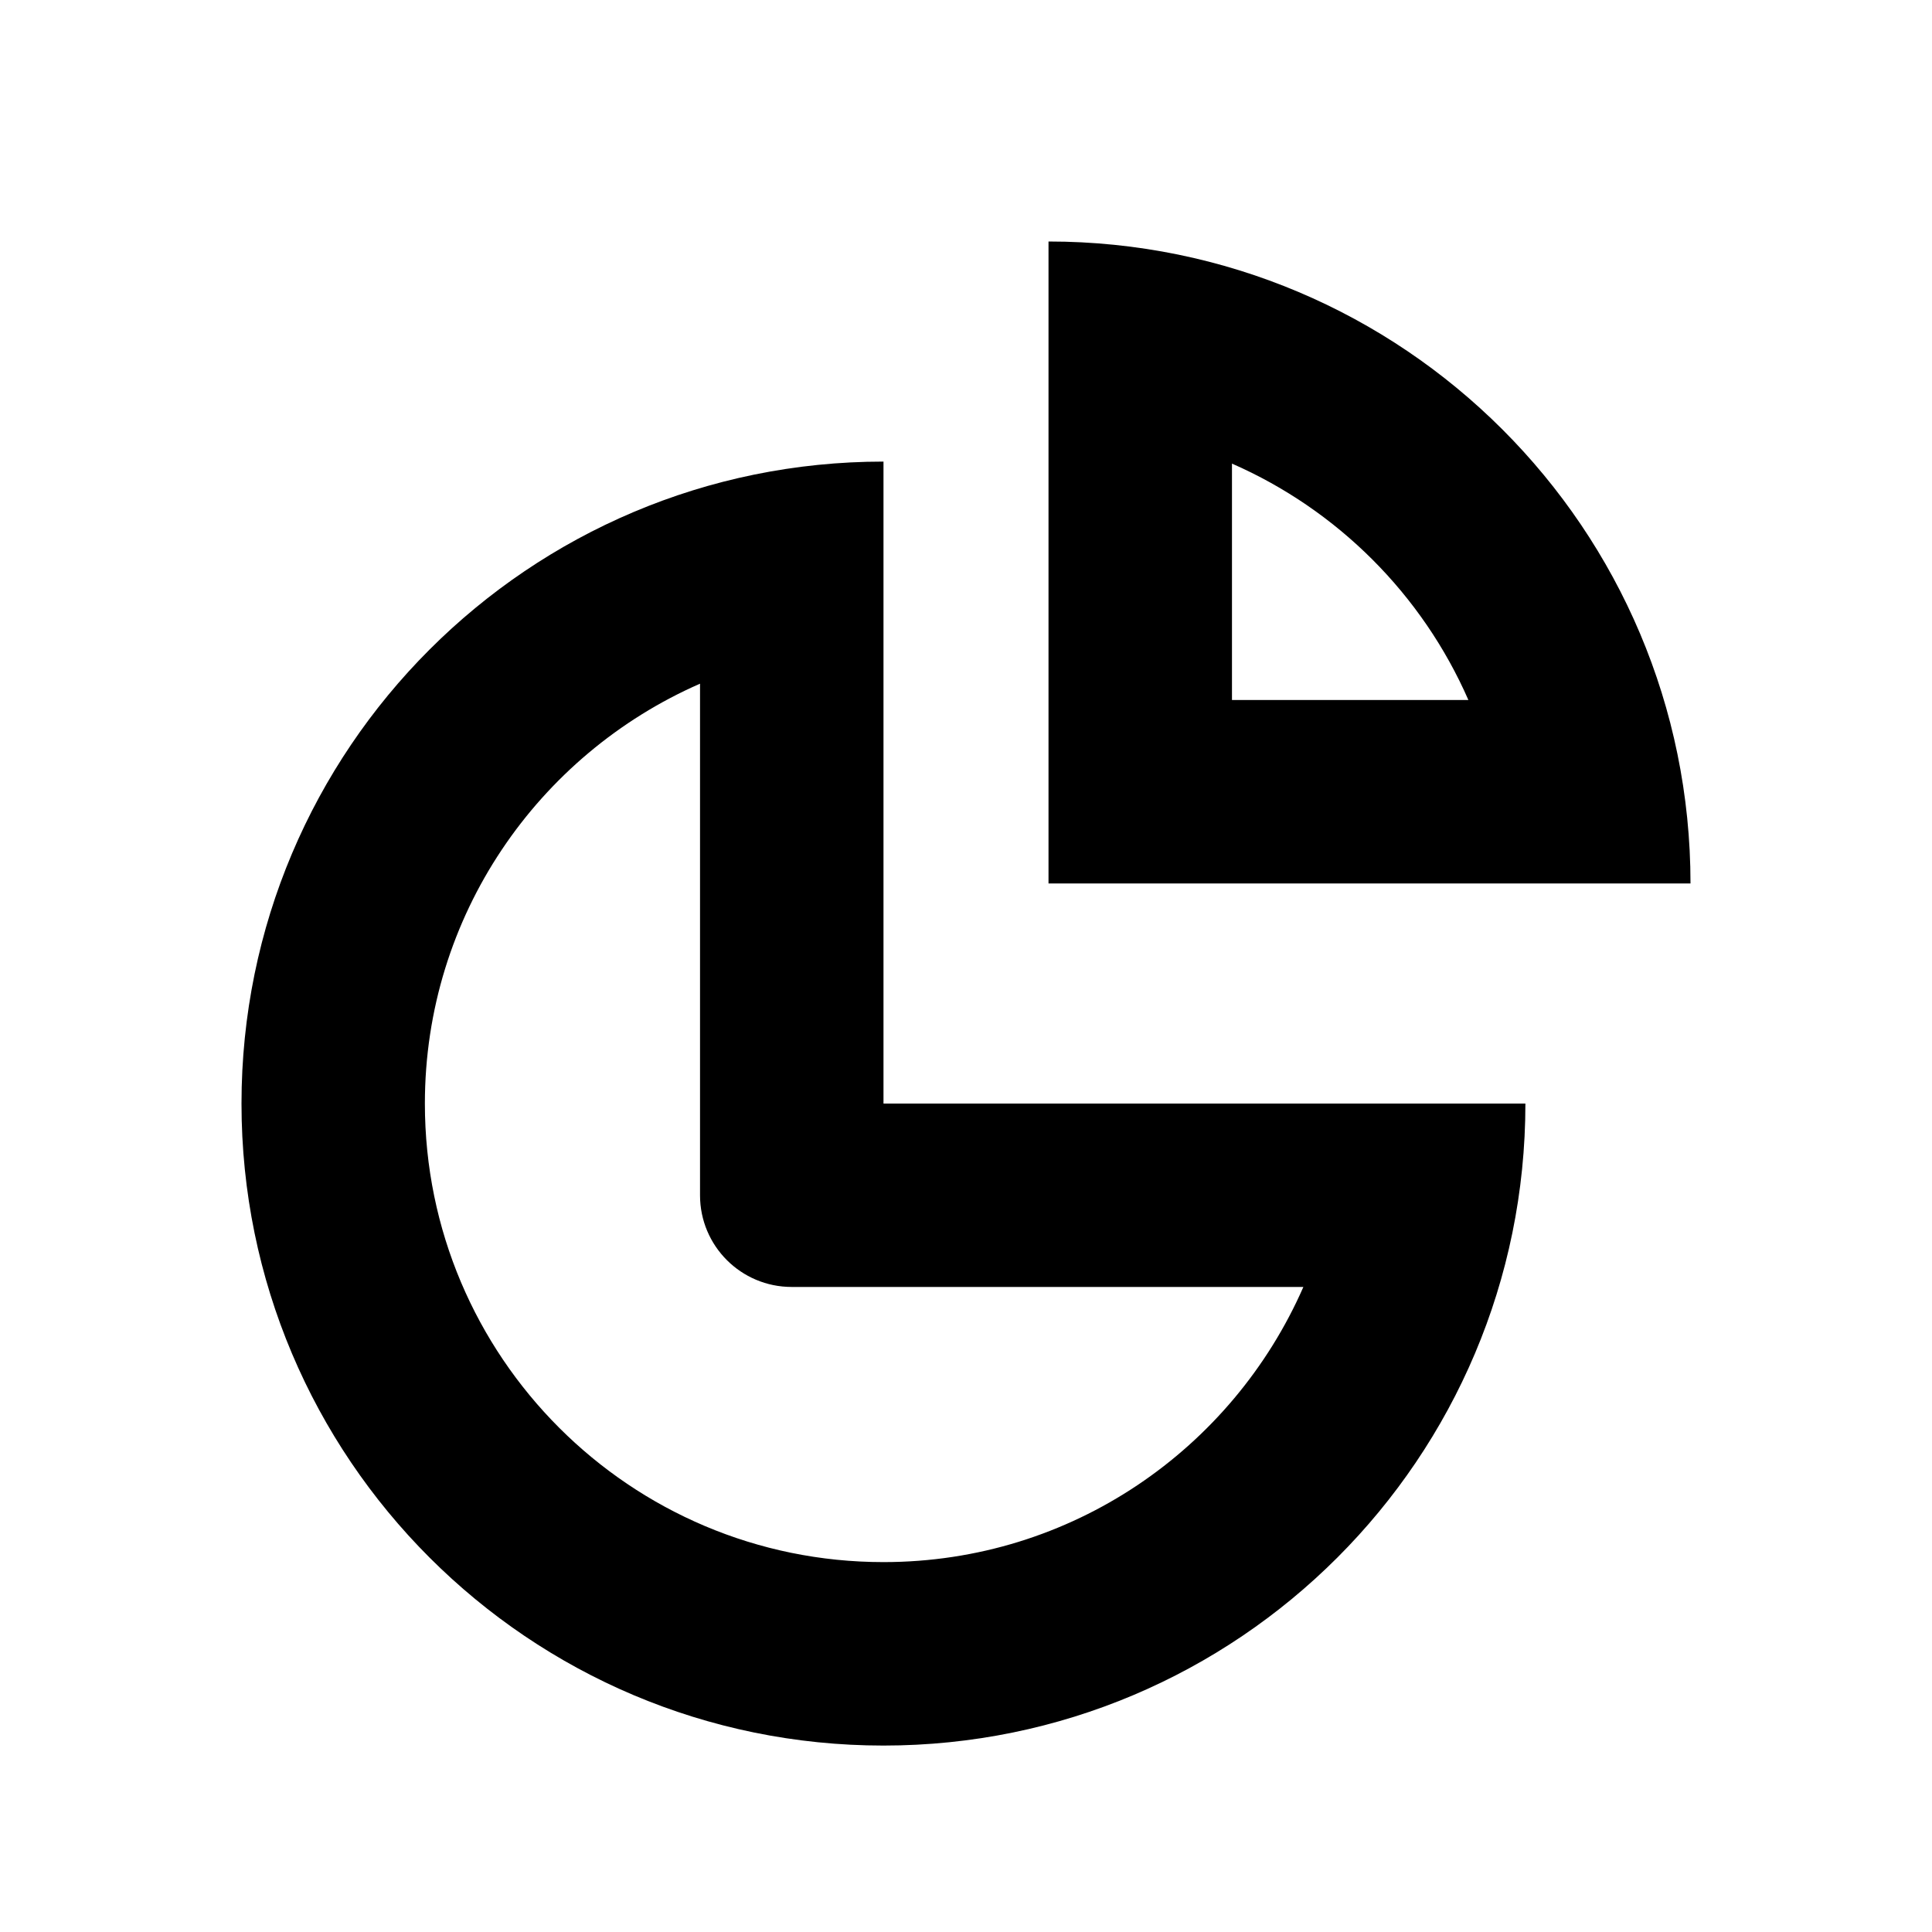 <svg xmlns="http://www.w3.org/2000/svg" width="24" height="24" viewBox="0 0 24 24">
  <path d="M21,10.975 C21,6.57 17.43,3 13.025,3 L13.025,10.975 L21,10.975 Z M15.304,5.759 C16.615,6.333 17.667,7.385 18.241,8.696 L15.304,8.696 L15.304,5.759 Z M10.975,5.734 L10.975,13.709 L18.949,13.709 C18.949,18.114 15.379,21.684 10.975,21.684 C6.57,21.684 3,18.114 3,13.709 C3,9.304 6.57,5.734 10.975,5.734 Z M16.191,15.987 L9.835,15.987 C9.206,15.987 8.696,15.478 8.696,14.848 L8.696,8.493 C6.686,9.373 5.278,11.375 5.278,13.709 C5.278,16.855 7.829,19.405 10.975,19.405 C13.31,19.405 15.31,17.998 16.191,15.987 Z"/>
</svg>
